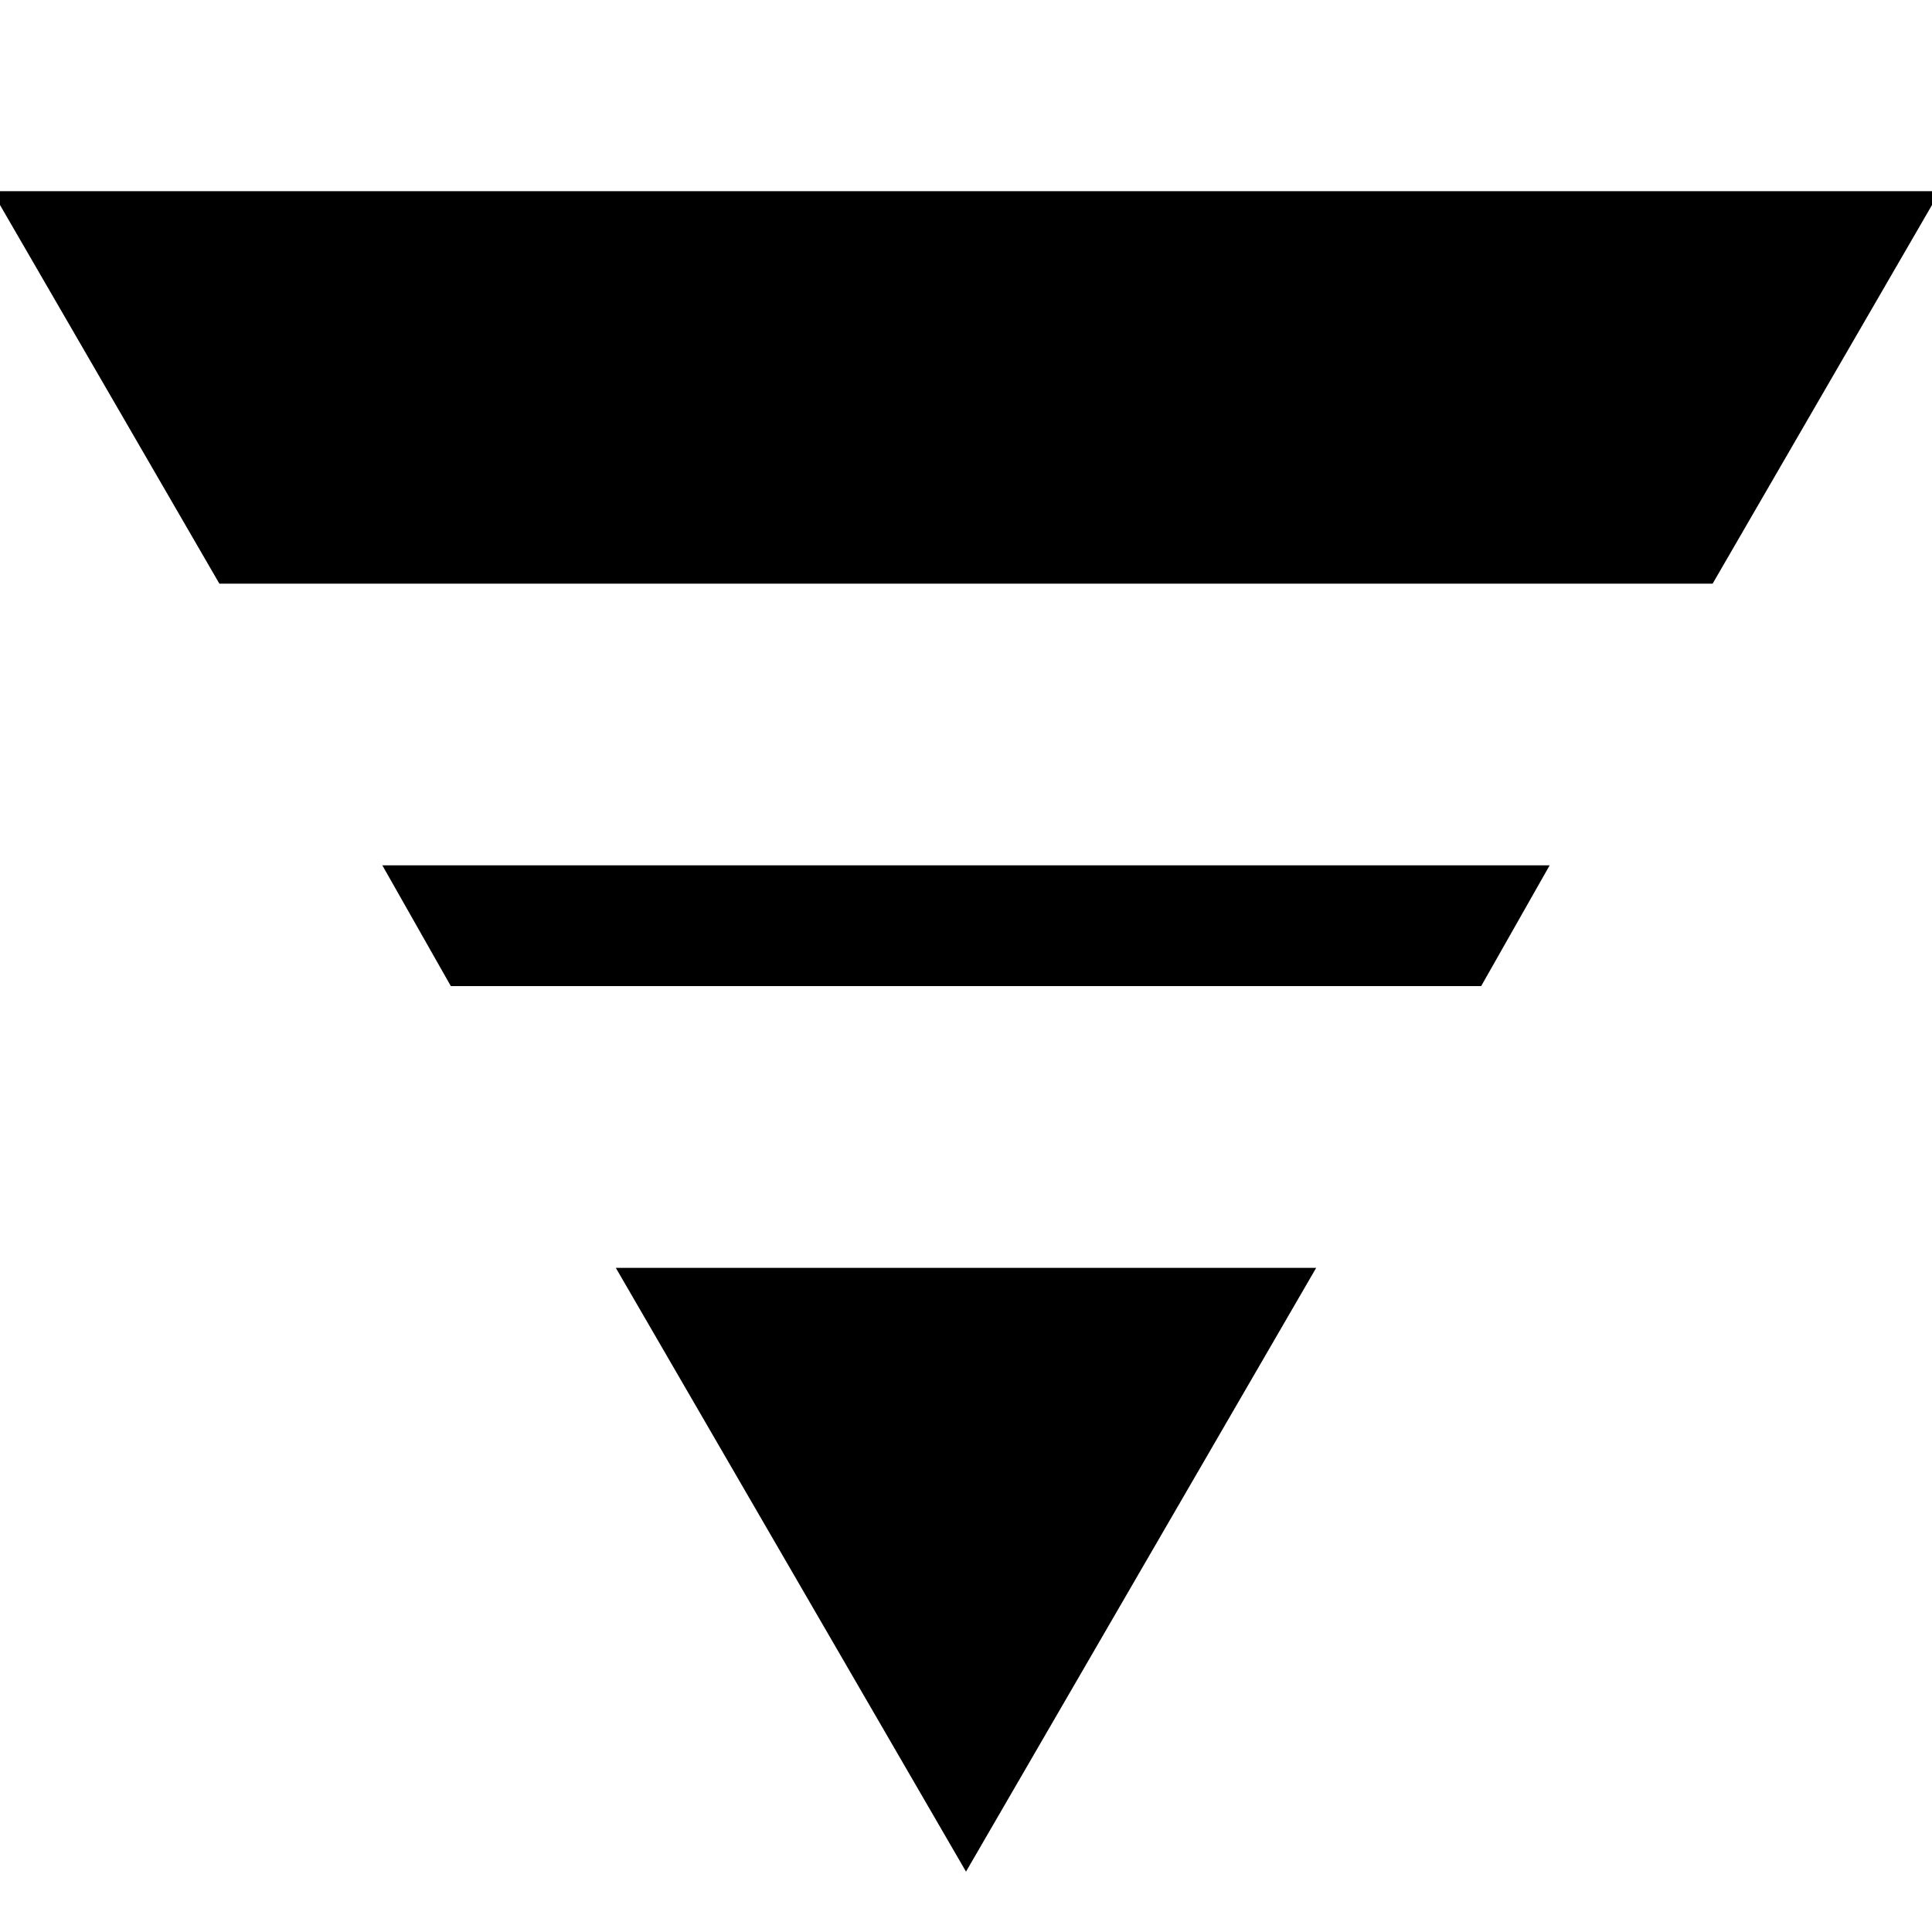 <svg xmlns="http://www.w3.org/2000/svg" height="20" width="20"><path d="M2.271 6.042 -0.083 1.979H20.083L17.729 6.042ZM4.667 10.208 3.958 8.958H16.042L15.333 10.208ZM10 19.375 6.375 13.125H13.625Z"/></svg>